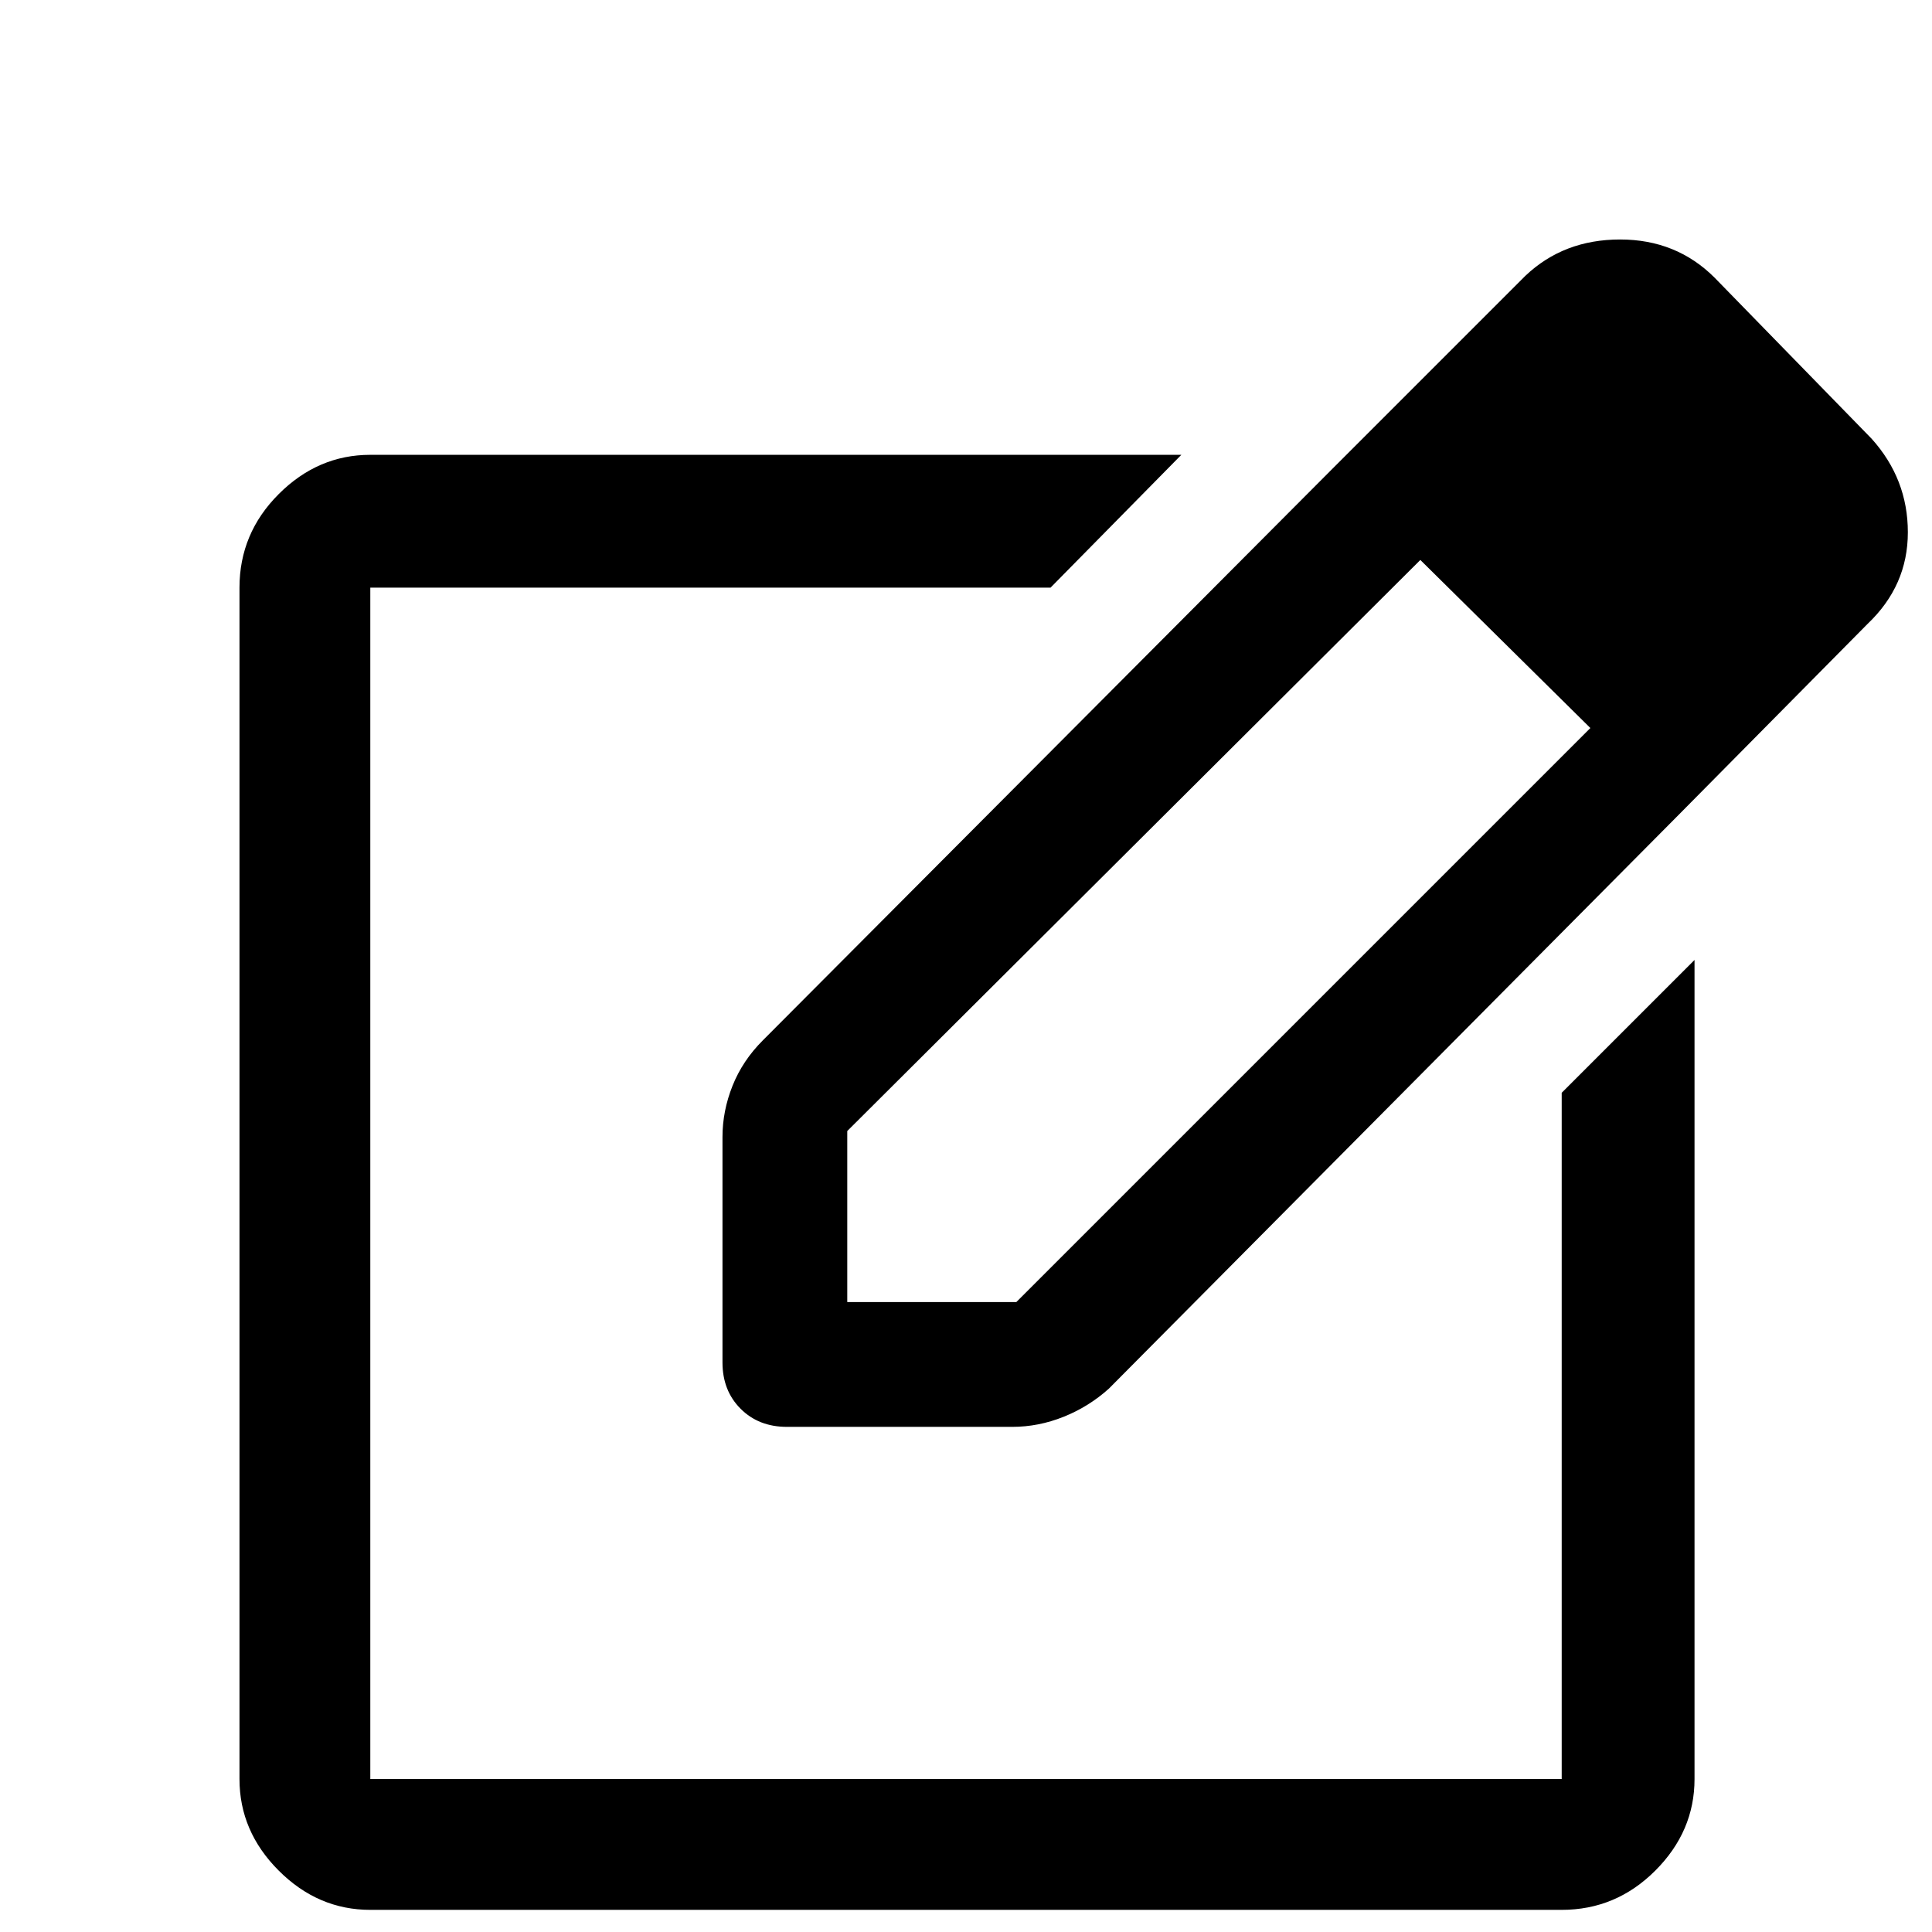 <svg xmlns="http://www.w3.org/2000/svg" height="48" width="48"><path d="M9.2 47.45q-1.3 0-2.275-.975Q5.95 45.5 5.95 44.2V14.6q0-1.35.975-2.325Q7.9 11.3 9.2 11.3h20.15l-3.25 3.3H9.2v29.6h29.6V27.15l3.3-3.3V44.2q0 1.3-.975 2.275-.975.975-2.325.975ZM24 29.4Zm9.05-17.7 2.25 2.2-14.25 14.2v4.25h4.2l14.3-14.3 2.15 2.2L27.55 34.5q-.5.45-1.125.7-.625.25-1.275.25h-5.6q-.7 0-1.15-.45-.45-.45-.45-1.15v-5.6q0-.65.25-1.275.25-.625.75-1.125Zm8.65 8.55-8.65-8.55 4.85-4.85q.95-.9 2.35-.9 1.4 0 2.35.95l3.9 4q.9 1 .9 2.325 0 1.325-1 2.275Z"/></svg>